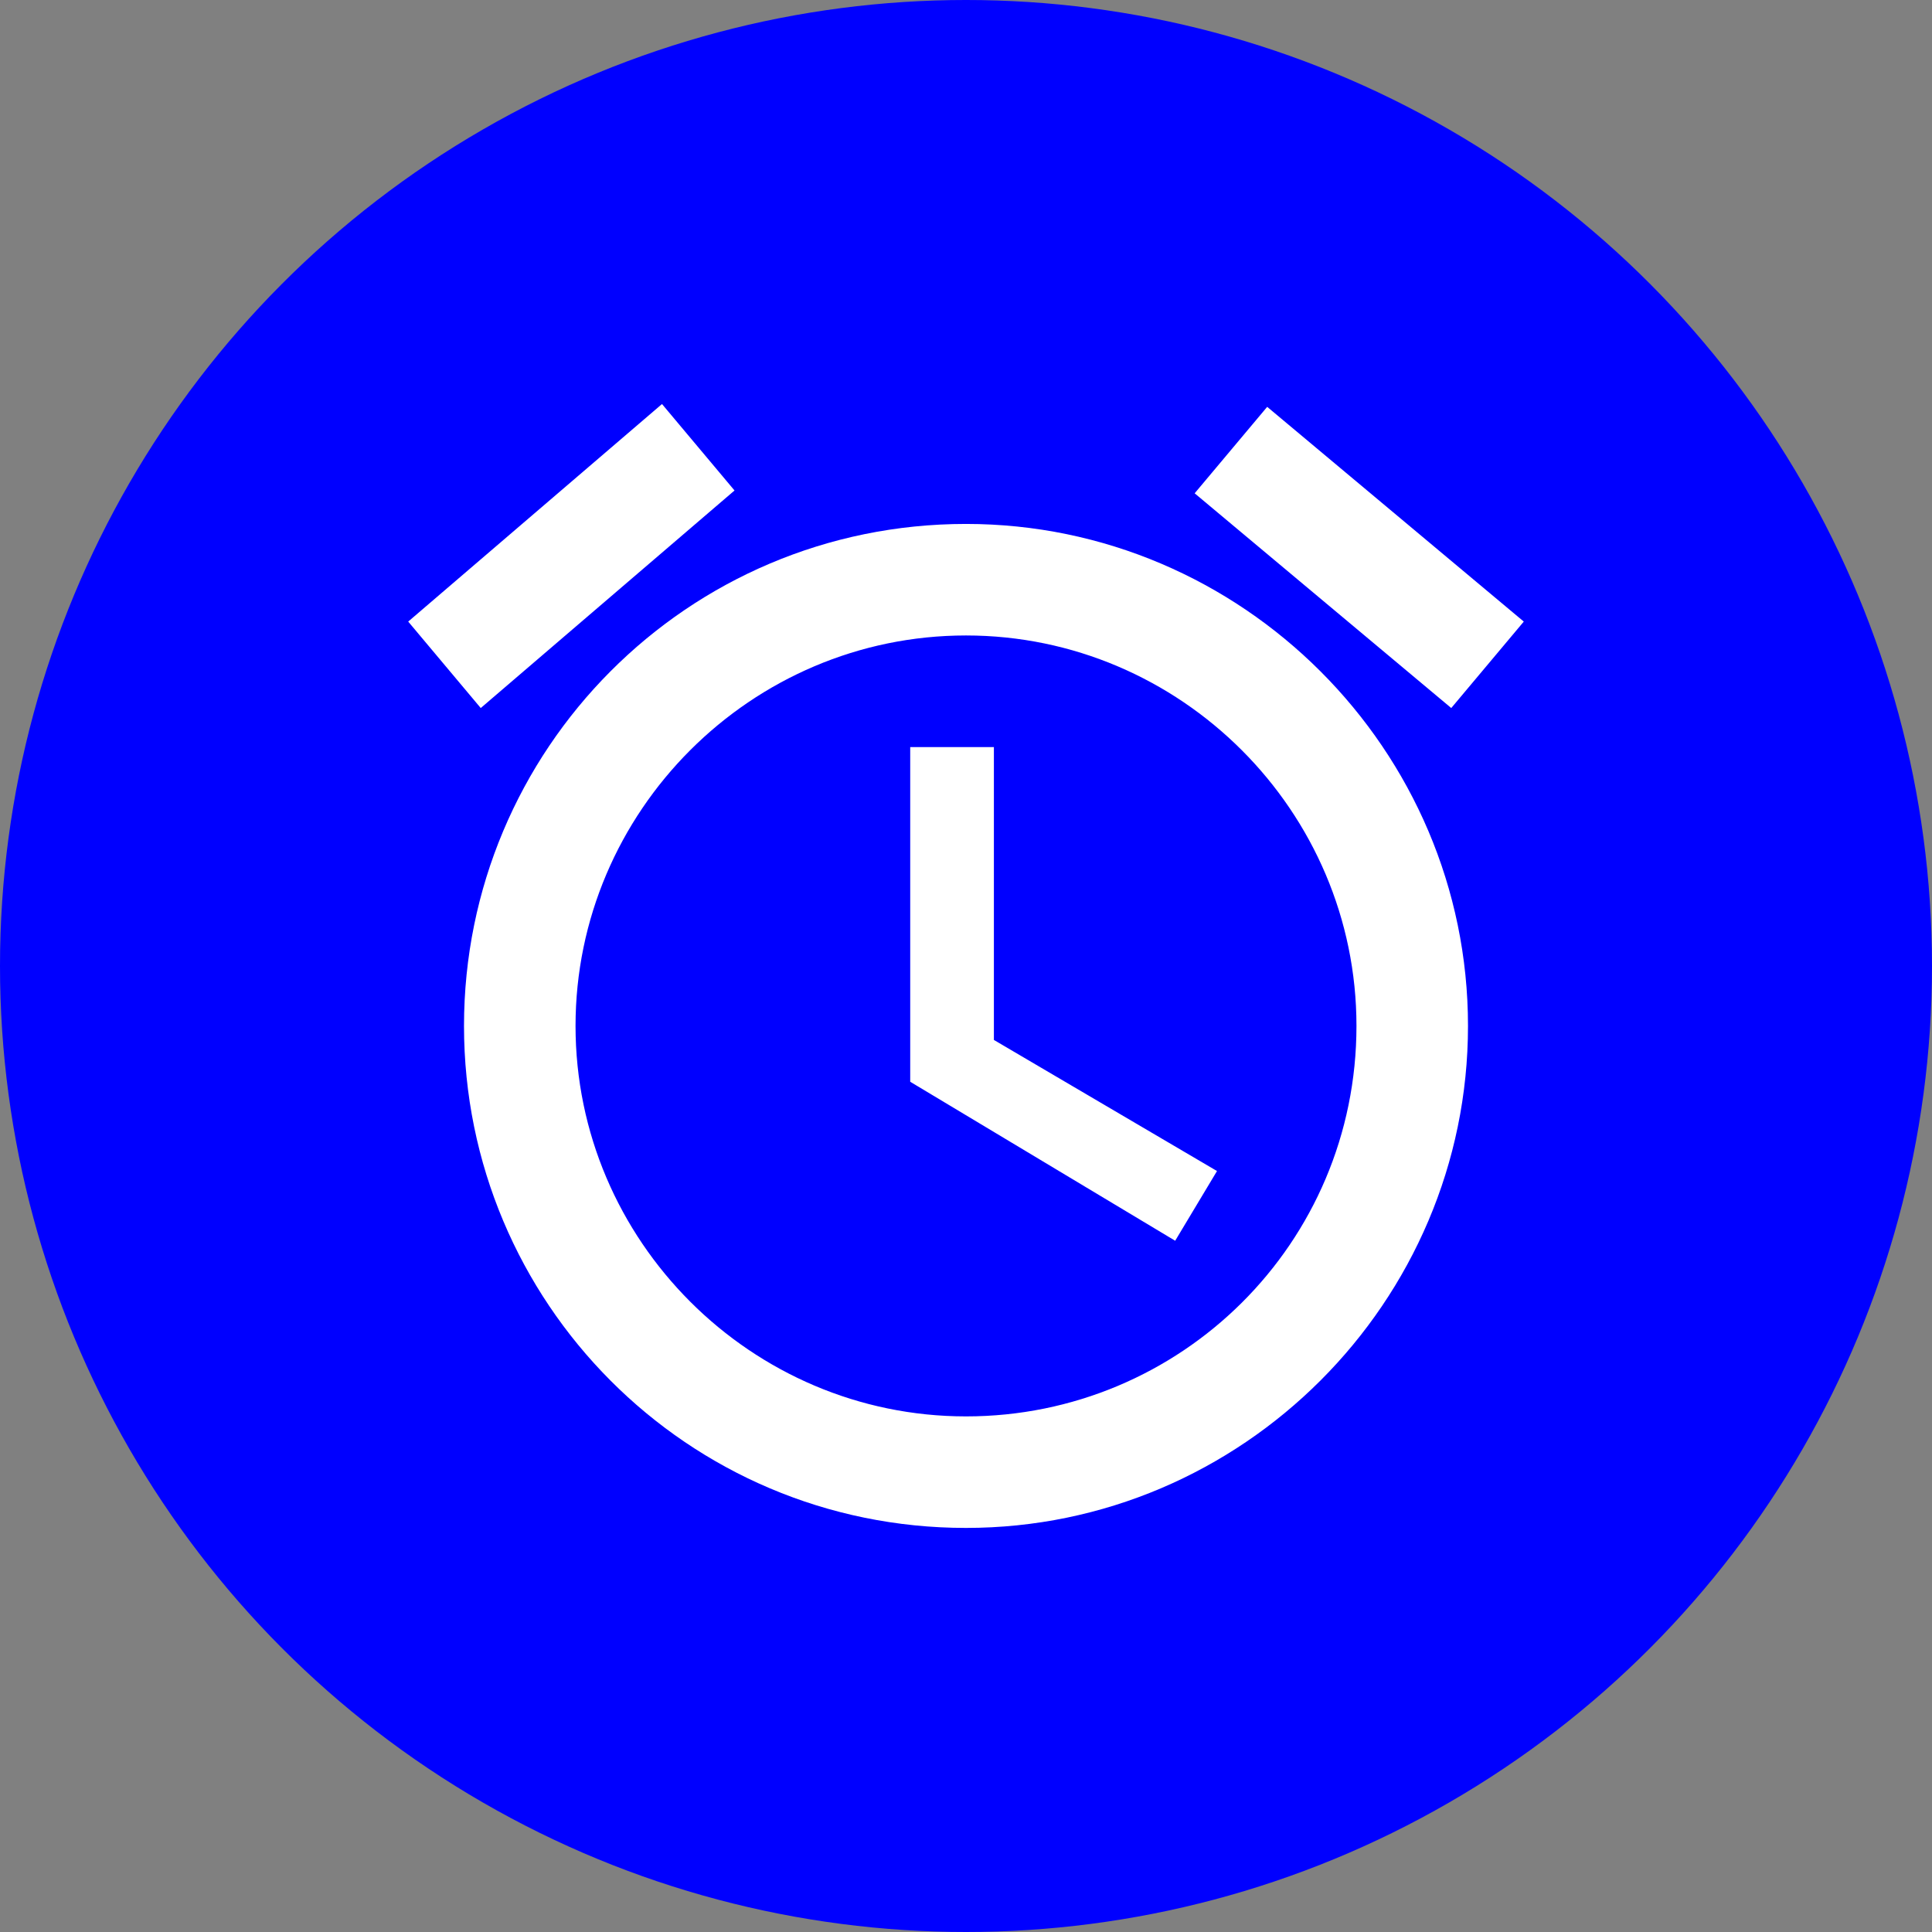<?xml version="1.0" encoding="UTF-8" standalone="no"?>
<svg
   width="48"
   height="48"
   viewBox="0 0 48 48"
   version="1.1"
   id="svg152"
   sodipodi:docname="timeout.svg"
   inkscape:version="1.2.2 (732a01da63, 2022-12-09, custom)"
   xmlns:inkscape="http://www.inkscape.org/namespaces/inkscape"
   xmlns:sodipodi="http://sodipodi.sourceforge.net/DTD/sodipodi-0.dtd"
   xmlns="http://www.w3.org/2000/svg"
   xmlns:svg="http://www.w3.org/2000/svg">
  <rect x="0" y="0" width="48" height="48" fill="#808080" stroke="none"/>
  <defs
     id="defs156" />
  <sodipodi:namedview
     id="namedview154"
     pagecolor="#ffffff"
     bordercolor="#000000"
     borderopacity="0.25"
     inkscape:showpageshadow="2"
     inkscape:pageopacity="0.0"
     inkscape:pagecheckerboard="0"
     inkscape:deskcolor="#d1d1d1"
     showgrid="false"
     inkscape:zoom="13.1875"
     inkscape:cx="18.50237"
     inkscape:cy="22.7109"
     inkscape:window-width="1526"
     inkscape:window-height="836"
     inkscape:window-x="0"
     inkscape:window-y="0"
     inkscape:window-maximized="1"
     inkscape:current-layer="svg152" />
  <circle
     style="fill:#0000ff;fill-opacity:1;stroke:#b8c000;stroke-width:0;stroke-dasharray:none"
     id="path314"
     cx="24"
     cy="24"
     r="24" />
  <path
     d="M-838-568h1400v3600h-1400zm838 568h48v48h-48z"
     fill="none"
     id="path148" />
  <path
     d="m 37.858,15.443 -6.375,-5.335 -1.802,2.148 6.375,5.335 z m -19.609,-3.257 -1.802,-2.148 -6.305,5.405 1.802,2.148 z m 6.444,6.375 h -2.079 v 8.315 l 6.583,3.95 1.039,-1.732 -5.543,-3.257 z M 24,13.017 c -6.929,0 -12.472,5.613 -12.472,12.472 0,6.86 5.543,12.472 12.472,12.472 6.86,0 12.472,-5.613 12.472,-12.472 0,-6.86 -5.613,-12.472 -12.472,-12.472 z m 0,22.173 c -5.335,0 -9.701,-4.365 -9.701,-9.701 0,-5.335 4.365,-9.701 9.701,-9.701 5.335,0 9.701,4.365 9.701,9.701 0,5.405 -4.365,9.701 -9.701,9.701 z"
     id="path150"
     style="fill:#ffffff;fill-opacity:1;stroke-width:0.693" />
</svg>
